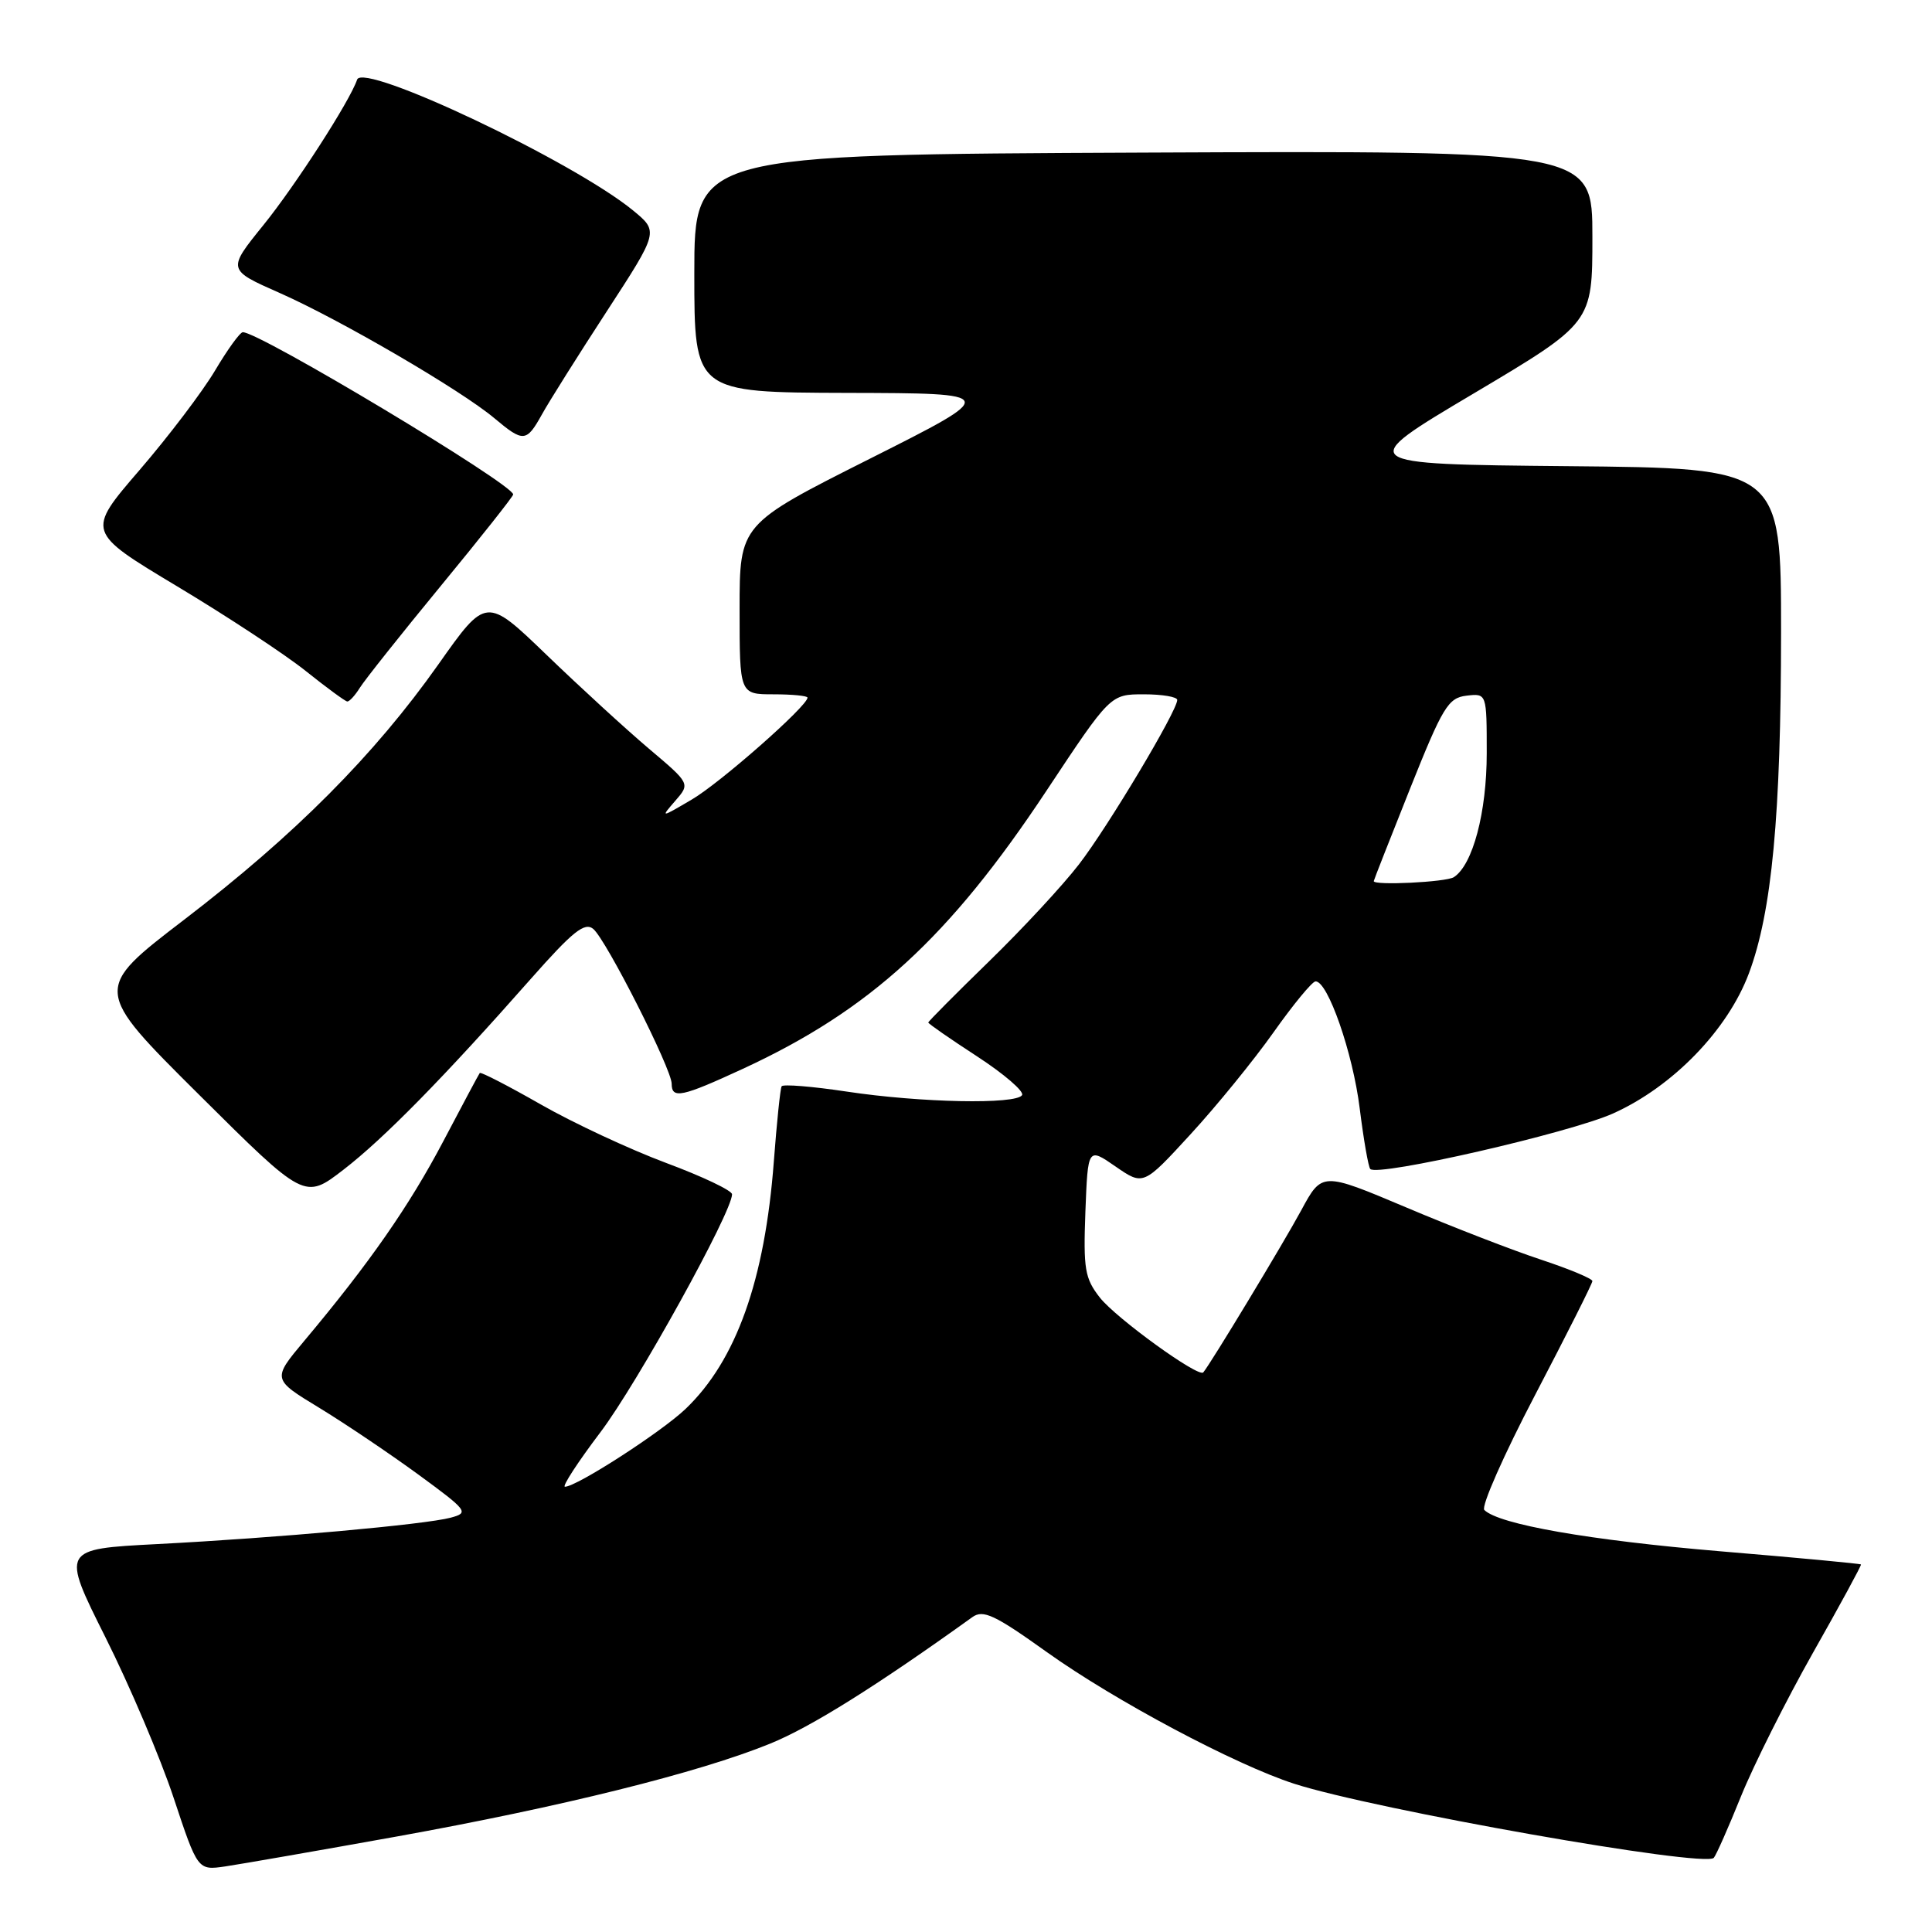 <?xml version="1.0" encoding="UTF-8" standalone="no"?>
<!DOCTYPE svg PUBLIC "-//W3C//DTD SVG 1.1//EN" "http://www.w3.org/Graphics/SVG/1.1/DTD/svg11.dtd" >
<svg xmlns="http://www.w3.org/2000/svg" xmlns:xlink="http://www.w3.org/1999/xlink" version="1.1" viewBox="0 0 256 256">
 <g >
 <path fill="currentColor"
d=" M 52.50 243.36 C 74.32 239.43 92.61 234.89 102.05 231.04 C 107.44 228.85 116.10 223.43 128.84 214.28 C 130.27 213.25 131.79 213.96 138.71 218.91 C 147.69 225.33 163.68 233.84 171.50 236.36 C 182.14 239.78 225.92 247.52 227.09 246.17 C 227.41 245.80 229.04 242.12 230.70 238.00 C 232.37 233.88 236.66 225.32 240.23 219.00 C 243.81 212.68 246.67 207.41 246.59 207.30 C 246.50 207.19 238.10 206.40 227.91 205.55 C 210.61 204.09 198.60 201.99 196.68 200.08 C 196.23 199.63 199.27 192.75 203.43 184.80 C 207.59 176.84 211.00 170.07 211.00 169.75 C 211.00 169.43 207.96 168.16 204.25 166.93 C 200.54 165.71 192.47 162.59 186.33 159.99 C 175.17 155.28 175.17 155.28 172.41 160.39 C 170.07 164.72 160.37 180.77 159.44 181.85 C 158.81 182.58 147.89 174.67 145.74 171.94 C 143.74 169.39 143.54 168.15 143.82 160.55 C 144.15 152.03 144.15 152.03 147.82 154.57 C 151.50 157.11 151.50 157.11 157.75 150.30 C 161.19 146.56 166.14 140.48 168.75 136.79 C 171.36 133.10 173.86 130.07 174.31 130.04 C 175.93 129.96 179.26 139.51 180.17 146.88 C 180.69 151.04 181.32 154.65 181.57 154.90 C 182.60 155.94 207.98 150.12 213.74 147.54 C 221.65 143.99 228.93 136.48 231.74 128.97 C 234.79 120.82 235.99 108.01 236.00 83.77 C 236.00 62.03 236.00 62.03 207.75 61.77 C 179.50 61.50 179.50 61.50 195.25 52.15 C 211.00 42.79 211.00 42.79 211.00 31.38 C 211.00 19.96 211.00 19.96 151.50 20.22 C 92.00 20.48 92.00 20.48 92.00 36.24 C 92.00 52.00 92.00 52.00 112.25 52.06 C 132.50 52.11 132.50 52.11 115.25 60.79 C 98.00 69.47 98.00 69.47 98.00 80.74 C 98.00 92.00 98.00 92.00 102.50 92.00 C 104.97 92.00 107.00 92.20 107.00 92.44 C 107.00 93.55 95.42 103.75 91.67 105.94 C 87.52 108.38 87.51 108.38 89.48 106.11 C 91.46 103.83 91.46 103.83 85.98 99.20 C 82.97 96.65 76.88 91.07 72.46 86.81 C 64.42 79.06 64.42 79.06 58.07 88.06 C 49.60 100.05 39.07 110.63 24.42 121.85 C 12.34 131.10 12.34 131.10 26.35 145.03 C 40.36 158.96 40.36 158.96 45.50 155.00 C 50.87 150.86 58.80 142.78 70.35 129.69 C 75.90 123.41 77.47 122.15 78.61 123.09 C 80.32 124.51 89.00 141.65 89.00 143.60 C 89.00 145.65 90.33 145.37 98.44 141.62 C 115.28 133.84 125.78 124.23 138.68 104.75 C 147.13 92.00 147.13 92.00 151.57 92.00 C 154.01 92.00 156.00 92.34 155.99 92.75 C 155.98 94.21 146.80 109.57 142.97 114.53 C 140.84 117.30 135.48 123.08 131.05 127.39 C 126.62 131.70 123.00 135.35 123.00 135.49 C 123.00 135.64 125.92 137.67 129.49 139.99 C 133.06 142.32 135.73 144.62 135.43 145.11 C 134.65 146.37 121.99 146.12 112.19 144.64 C 107.62 143.95 103.74 143.64 103.57 143.94 C 103.39 144.25 102.93 148.71 102.54 153.86 C 101.35 169.64 97.55 180.28 90.84 186.69 C 87.61 189.77 76.40 197.00 74.86 197.00 C 74.44 197.00 76.56 193.74 79.58 189.75 C 84.44 183.32 97.00 160.61 97.00 158.25 C 97.00 157.75 93.06 155.88 88.25 154.09 C 83.44 152.29 75.97 148.81 71.65 146.34 C 67.34 143.88 63.70 142.00 63.57 142.18 C 63.43 142.36 61.26 146.43 58.73 151.24 C 54.22 159.80 48.97 167.35 40.35 177.63 C 36.06 182.75 36.06 182.75 42.28 186.53 C 45.70 188.61 51.60 192.59 55.40 195.36 C 61.99 200.19 62.18 200.44 59.72 201.10 C 56.32 202.01 36.67 203.78 20.81 204.60 C 8.12 205.26 8.12 205.26 13.97 216.95 C 17.19 223.37 21.26 232.95 23.01 238.23 C 26.20 247.84 26.20 247.84 29.85 247.31 C 31.86 247.01 42.05 245.24 52.50 243.36 Z  M 47.69 91.12 C 48.34 90.08 53.17 84.00 58.43 77.61 C 63.70 71.21 68.00 65.77 68.00 65.52 C 68.00 64.17 34.32 43.96 32.17 44.02 C 31.80 44.03 30.15 46.31 28.50 49.09 C 26.85 51.87 22.34 57.82 18.47 62.31 C 11.44 70.47 11.44 70.47 23.47 77.69 C 30.09 81.66 37.75 86.70 40.50 88.90 C 43.25 91.10 45.73 92.92 46.01 92.95 C 46.29 92.98 47.05 92.15 47.69 91.12 Z  M 71.80 54.93 C 72.73 53.24 76.60 47.09 80.39 41.27 C 87.28 30.68 87.28 30.68 83.89 27.89 C 75.99 21.40 48.12 8.19 47.32 10.55 C 46.37 13.38 39.14 24.59 34.89 29.84 C 30.11 35.75 30.11 35.75 37.06 38.82 C 45.07 42.36 61.09 51.70 65.50 55.41 C 69.35 58.64 69.75 58.61 71.80 54.93 Z  M 182.03 116.75 C 182.04 116.61 184.21 111.10 186.84 104.50 C 191.17 93.66 191.89 92.47 194.32 92.18 C 197.00 91.87 197.00 91.87 197.00 99.81 C 197.00 107.65 195.15 114.61 192.64 116.23 C 191.62 116.89 181.96 117.36 182.03 116.75 Z "/>
</g>
</svg>